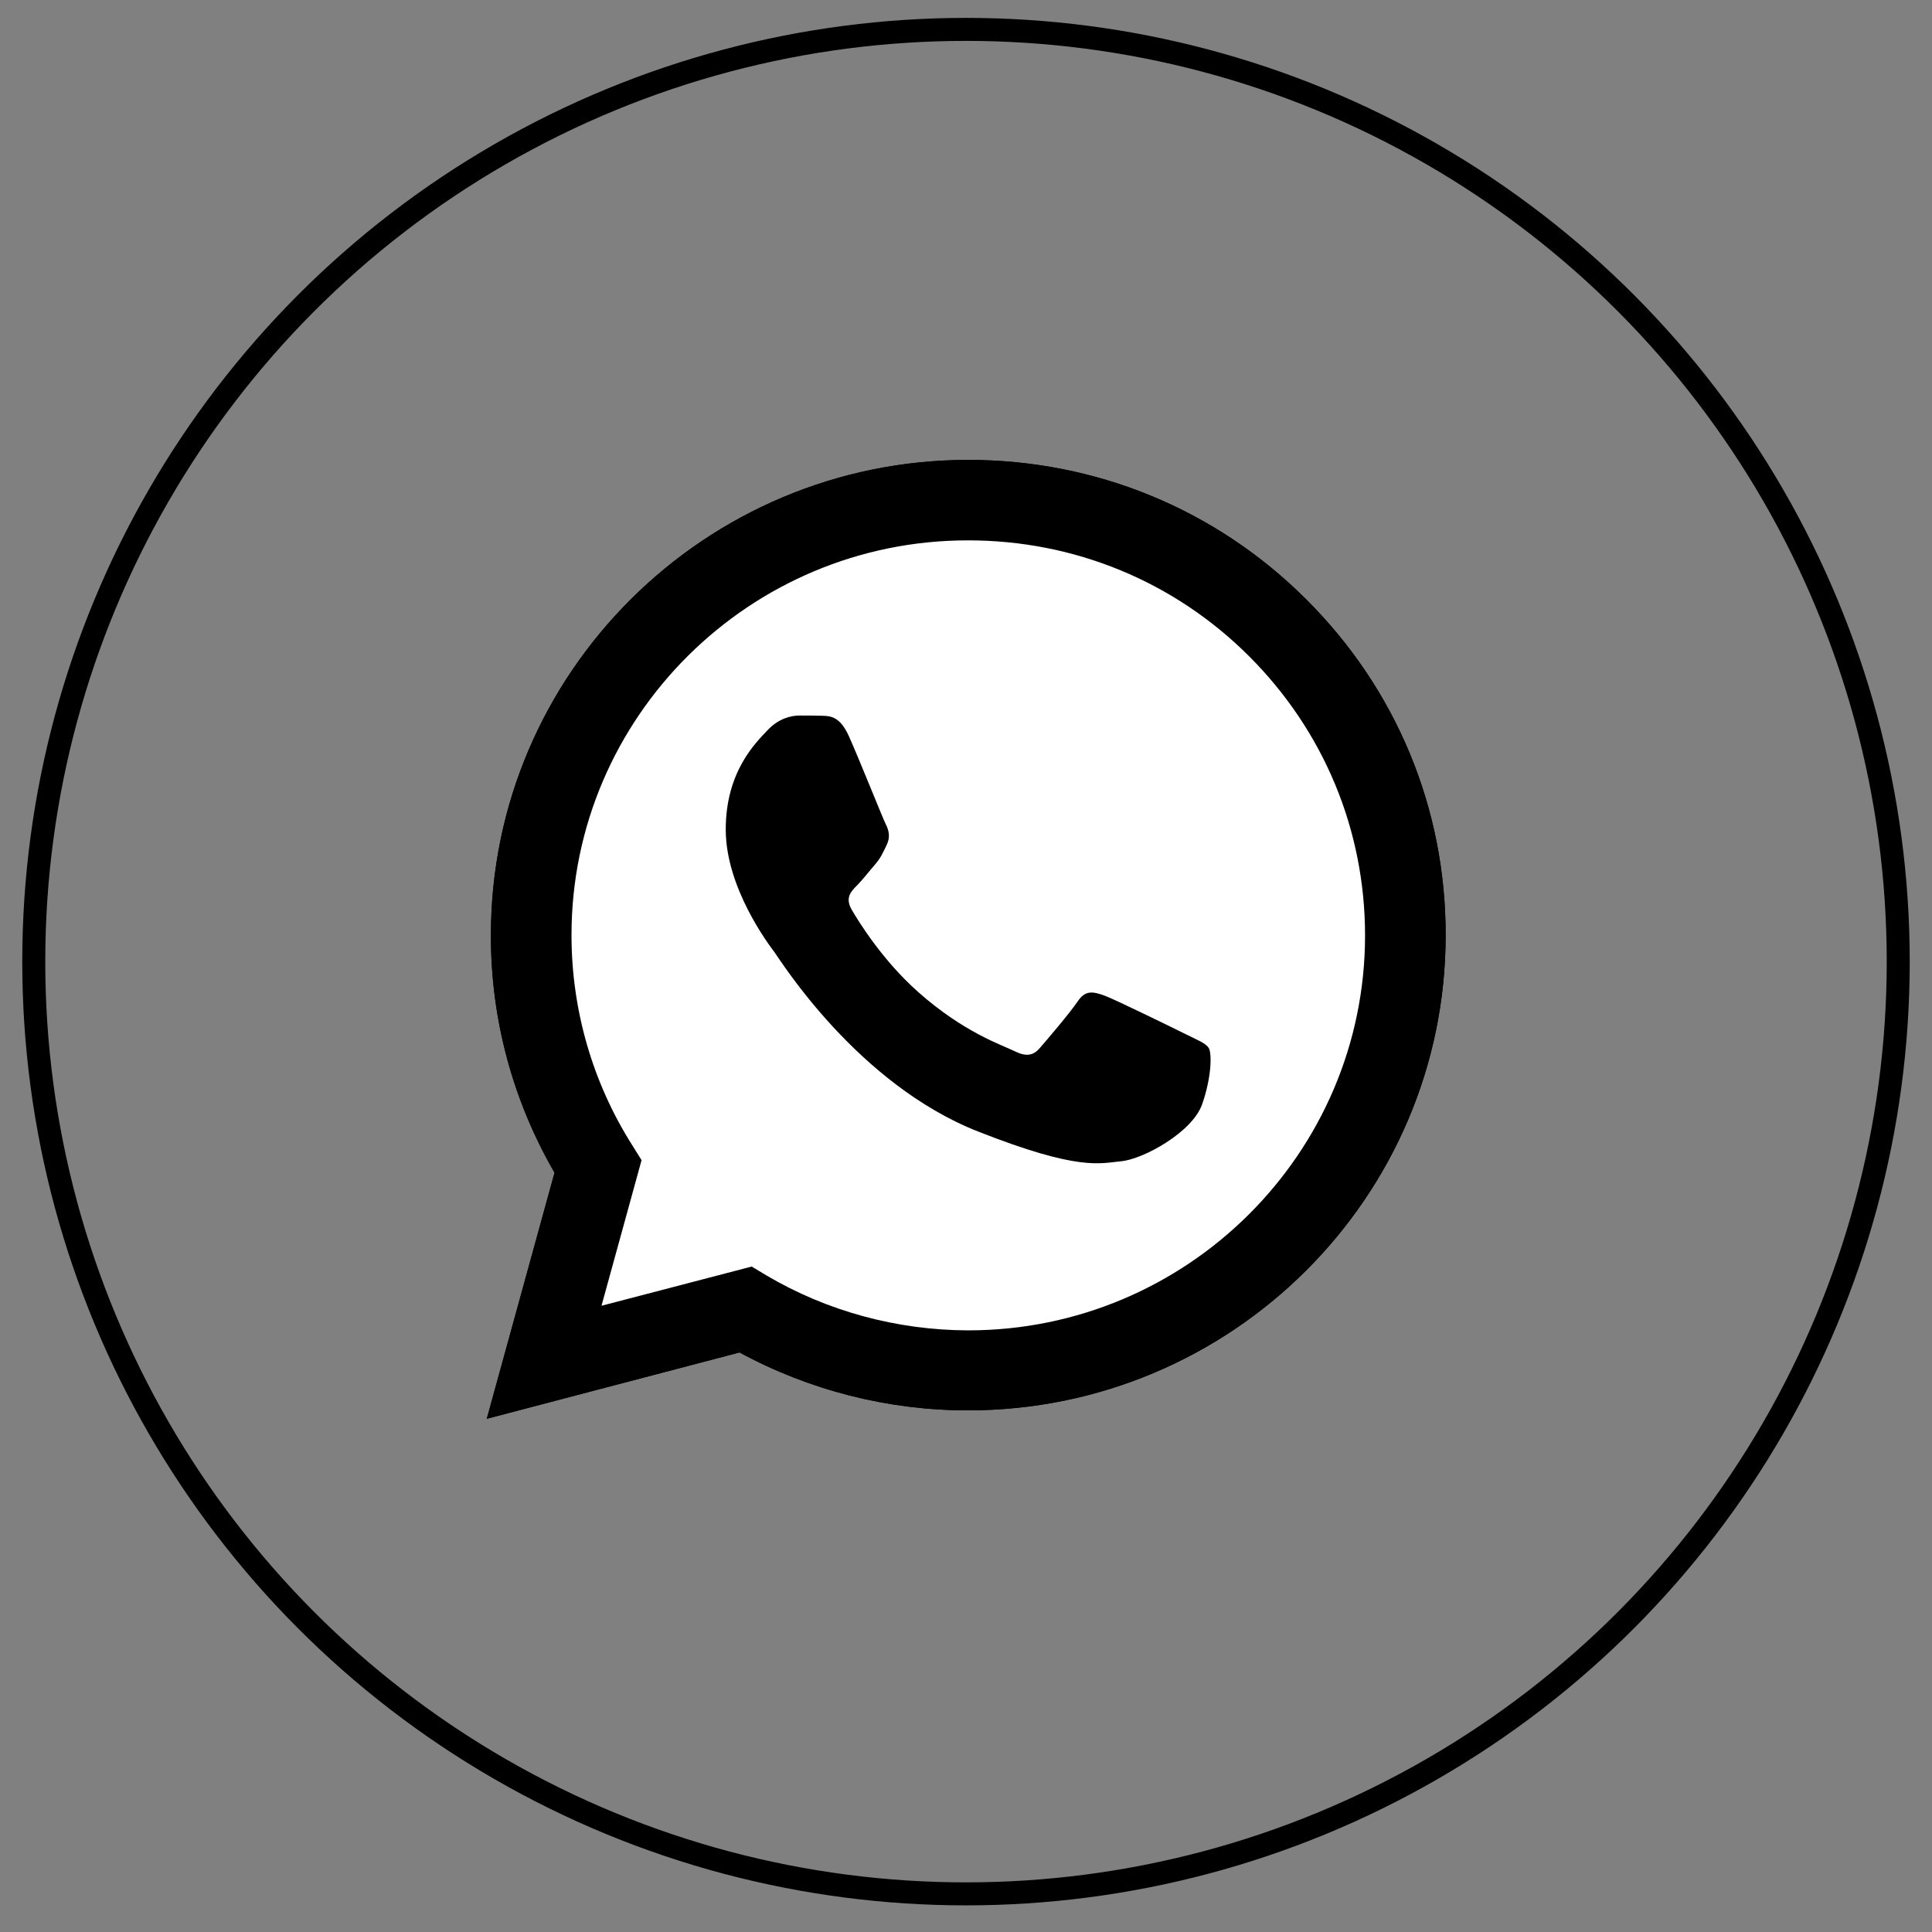 <svg width="42" height="42" viewBox="0 0 42 42" fill="none" xmlns="http://www.w3.org/2000/svg">
<rect x="0" y="0" width="42" height="42" fill="#808080" stroke="none"/>
<path d="M10.582 30.843L12.055 25.493C11.145 23.923 10.667 22.144 10.672 20.326C10.672 14.63 15.33 9.998 21.049 9.998C23.827 9.998 26.435 11.073 28.391 13.025C30.352 14.976 31.432 17.572 31.427 20.331C31.427 26.028 26.768 30.66 21.044 30.66H21.039C19.302 30.66 17.595 30.224 16.077 29.401L10.582 30.843ZM16.341 27.534L16.654 27.722C17.978 28.505 19.496 28.916 21.044 28.921H21.049C25.803 28.921 29.675 25.072 29.675 20.336C29.675 18.043 28.779 15.888 27.151 14.263C25.524 12.638 23.354 11.747 21.049 11.747C16.296 11.742 12.424 15.591 12.424 20.326C12.424 21.946 12.877 23.526 13.743 24.894L13.947 25.221L13.076 28.386L16.341 27.534Z" fill="black"/>
<path d="M10.945 30.48L12.369 25.313C11.488 23.803 11.025 22.084 11.025 20.33C11.03 14.832 15.524 10.358 21.049 10.358C23.732 10.358 26.245 11.399 28.137 13.281C30.028 15.163 31.069 17.67 31.069 20.335C31.069 25.834 26.569 30.307 21.049 30.307H21.044C19.367 30.307 17.719 29.886 16.256 29.093L10.945 30.48Z" fill="white"/>
<path d="M10.582 30.843L12.055 25.493C11.145 23.923 10.667 22.144 10.672 20.326C10.672 14.63 15.33 9.998 21.049 9.998C23.827 9.998 26.435 11.073 28.391 13.025C30.352 14.976 31.432 17.572 31.427 20.331C31.427 26.028 26.768 30.66 21.044 30.66H21.039C19.302 30.66 17.595 30.224 16.077 29.401L10.582 30.843ZM16.341 27.534L16.654 27.722C17.978 28.505 19.496 28.916 21.044 28.921H21.049C25.803 28.921 29.675 25.072 29.675 20.336C29.675 18.043 28.779 15.888 27.151 14.263C25.524 12.638 23.354 11.747 21.049 11.747C16.296 11.742 12.424 15.591 12.424 20.326C12.424 21.946 12.877 23.526 13.743 24.894L13.947 25.221L13.076 28.386L16.341 27.534Z" fill="black"/>
<path fill-rule="evenodd" clip-rule="evenodd" d="M18.455 16.006C18.261 15.575 18.057 15.565 17.873 15.56C17.724 15.555 17.549 15.555 17.375 15.555C17.201 15.555 16.922 15.619 16.683 15.877C16.444 16.134 15.777 16.758 15.777 18.032C15.777 19.3 16.708 20.528 16.837 20.701C16.967 20.875 18.634 23.565 21.267 24.6C23.457 25.462 23.905 25.289 24.378 25.244C24.851 25.199 25.911 24.62 26.13 24.015C26.344 23.411 26.344 22.896 26.279 22.787C26.215 22.678 26.041 22.614 25.782 22.485C25.523 22.356 24.249 21.732 24.01 21.643C23.771 21.558 23.597 21.514 23.427 21.771C23.253 22.029 22.756 22.609 22.606 22.782C22.457 22.955 22.303 22.975 22.044 22.846C21.785 22.718 20.949 22.445 19.958 21.563C19.187 20.88 18.664 20.033 18.515 19.775C18.366 19.518 18.5 19.379 18.629 19.25C18.744 19.136 18.888 18.948 19.018 18.799C19.147 18.651 19.192 18.542 19.276 18.368C19.361 18.195 19.321 18.046 19.256 17.918C19.192 17.794 18.684 16.516 18.455 16.006Z" fill="black"/>
<circle cx="21" cy="20.905" r="20.266" stroke="black" stroke-width="0.5"/>
</svg>
